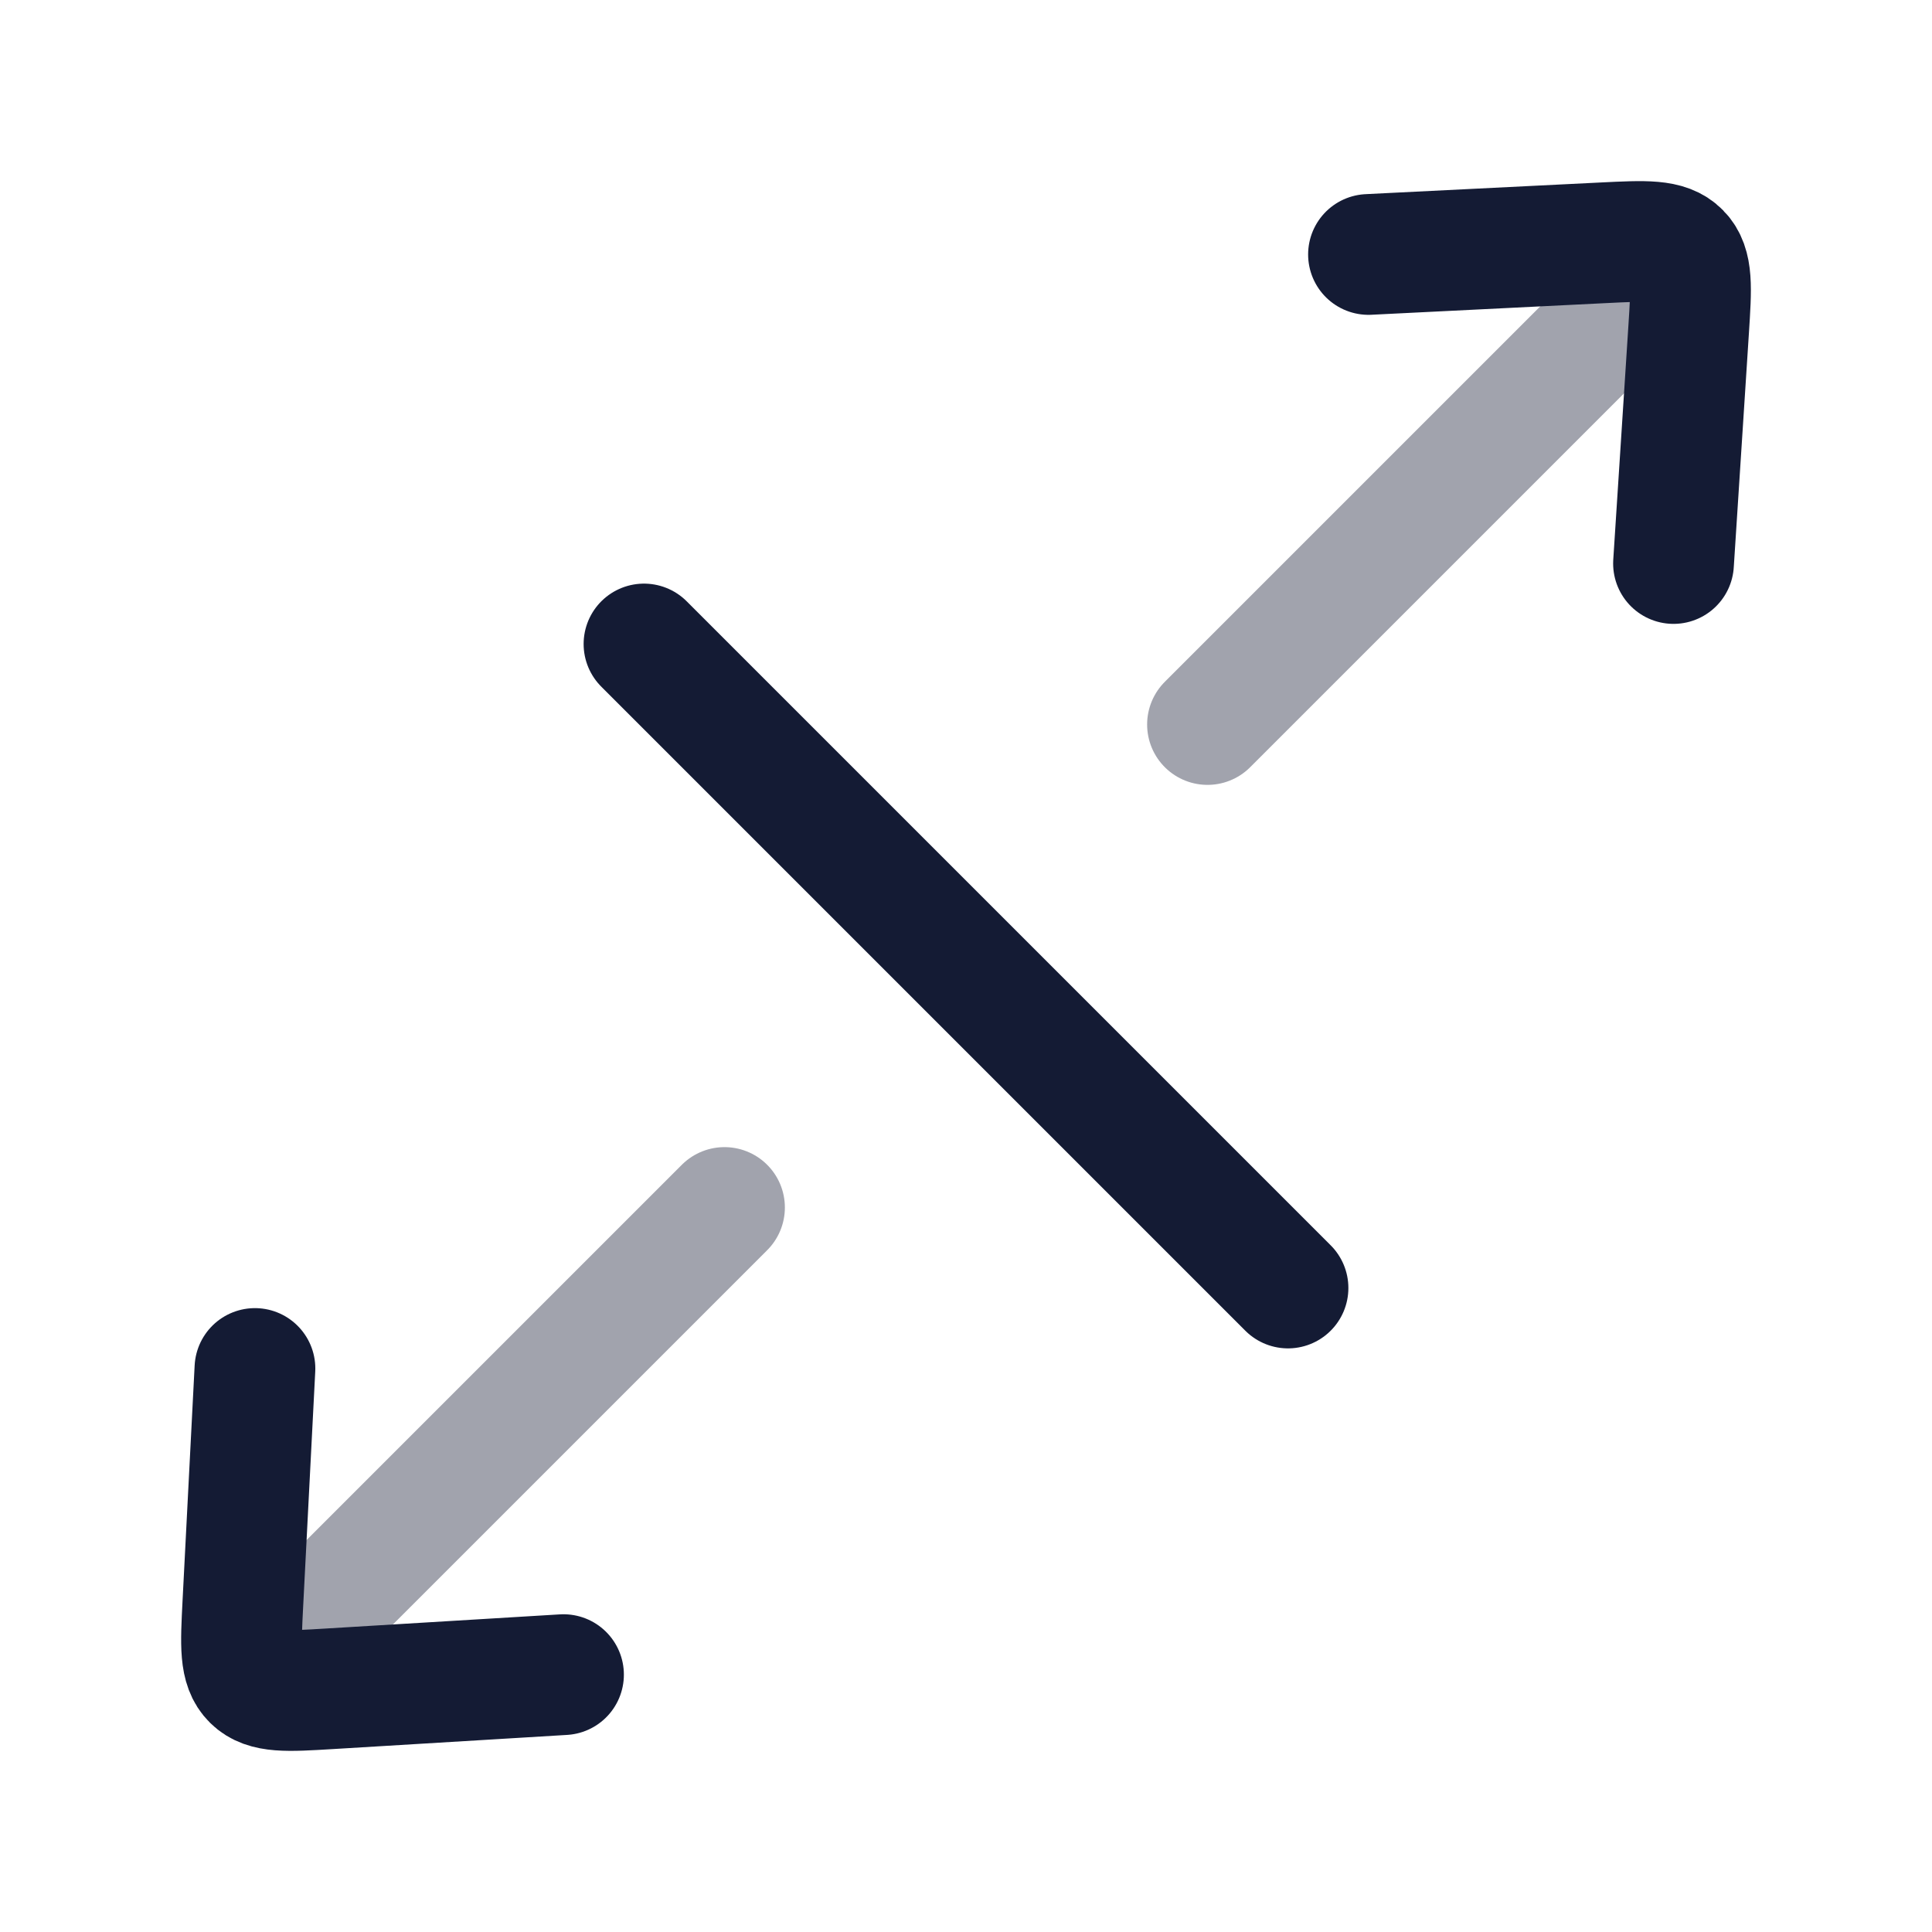 <svg width="24" height="24" viewBox="0 0 24 24" fill="none" xmlns="http://www.w3.org/2000/svg">
<path d="M8 8L16 16" stroke="#141B34" stroke-width="1.5" stroke-linecap="round" stroke-linejoin="round"/>
<path opacity="0.4" d="M15 9L20.5 3.5" stroke="#141B34" stroke-width="1.5" stroke-linecap="round" stroke-linejoin="round"/>
<path opacity="0.4" d="M3.5 20.5L9 15" stroke="#141B34" stroke-width="1.5" stroke-linecap="round" stroke-linejoin="round"/>
<path d="M20.789 7L20.977 4.093C21.011 3.564 21.029 3.3 20.87 3.138C20.711 2.976 20.447 2.99 19.919 3.016L17 3.161" stroke="#141B34" stroke-width="1.5" stroke-linecap="round" stroke-linejoin="round"/>
<path d="M7 20.803L4.09 20.979C3.562 21.011 3.298 21.027 3.137 20.868C2.976 20.709 2.99 20.445 3.017 19.918L3.167 17" stroke="#141B34" stroke-width="1.5" stroke-linecap="round" stroke-linejoin="round"/>
</svg>
